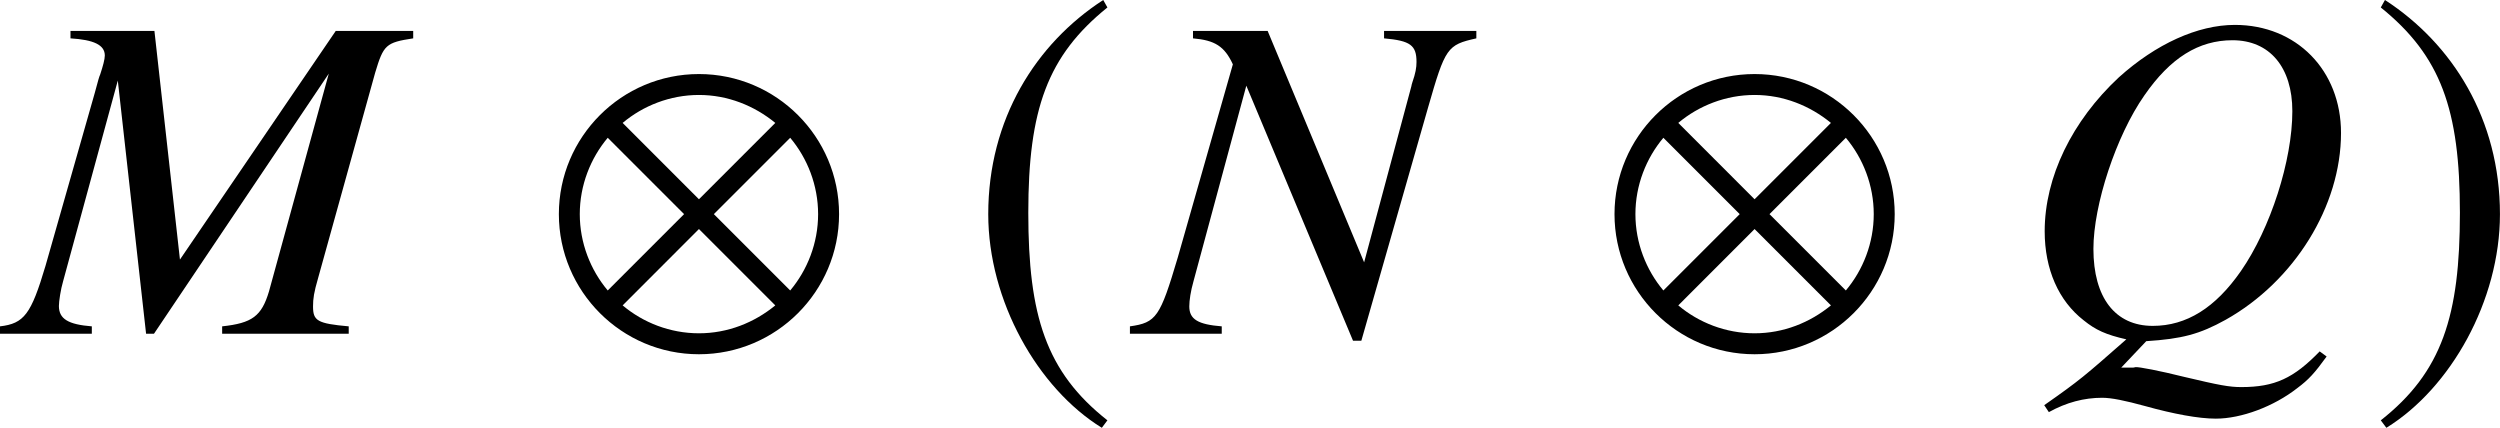 <?xml version='1.0' encoding='UTF-8'?>
<!-- This file was generated by dvisvgm 2.1.3 -->
<svg height='9.121pt' version='1.1' viewBox='77.031 55.648 53.309 9.121' width='53.309pt' xmlns='http://www.w3.org/2000/svg' xmlns:xlink='http://www.w3.org/1999/xlink'>
<defs>
<path d='M6.144 -2.551C6.144 -4.198 4.804 -5.538 3.156 -5.538S0.169 -4.198 0.169 -2.551S1.509 0.437 3.156 0.437S6.144 -0.903 6.144 -2.551ZM4.784 -4.496L3.156 -2.868L1.529 -4.496C1.965 -4.863 2.541 -5.092 3.156 -5.092S4.337 -4.863 4.784 -4.496ZM5.697 -2.551C5.697 -1.935 5.469 -1.36 5.102 -0.923L3.474 -2.551L5.102 -4.179C5.469 -3.742 5.697 -3.166 5.697 -2.551ZM2.839 -2.551L1.211 -0.923C0.844 -1.36 0.615 -1.935 0.615 -2.551S0.844 -3.742 1.211 -4.179L2.839 -2.551ZM4.784 -0.605C4.337 -0.238 3.772 -0.01 3.156 -0.01S1.965 -0.238 1.529 -0.605L3.156 -2.233L4.784 -0.605Z' id='g1-10'/>
<path d='M2.928 -7.117C1.489 -6.184 0.476 -4.576 0.476 -2.551C0.476 -0.705 1.529 1.161 2.898 2.005L3.017 1.846C1.707 0.814 1.33 -0.387 1.33 -2.581C1.33 -4.784 1.737 -5.925 3.017 -6.958L2.928 -7.117Z' id='g1-185'/>
<path d='M0.377 -7.117L0.288 -6.958C1.568 -5.925 1.975 -4.784 1.975 -2.581C1.975 -0.387 1.598 0.814 0.288 1.846L0.407 2.005C1.777 1.161 2.829 -0.705 2.829 -2.551C2.829 -4.576 1.816 -6.184 0.377 -7.117Z' id='g1-186'/>
<path d='M8.633 -6.457H6.981L3.659 -1.582L3.115 -6.457H1.325V-6.299C1.819 -6.269 2.057 -6.16 2.057 -5.933C2.057 -5.854 2.017 -5.706 1.958 -5.528C1.938 -5.488 1.908 -5.379 1.869 -5.231C1.859 -5.201 1.849 -5.162 1.839 -5.122L0.791 -1.444C0.485 -0.415 0.336 -0.218 -0.178 -0.158V0H1.78V-0.158C1.276 -0.198 1.078 -0.316 1.078 -0.593C1.078 -0.692 1.117 -0.949 1.167 -1.117L2.334 -5.399L2.937 0H3.105L6.833 -5.547L5.557 -0.9C5.399 -0.376 5.201 -0.227 4.559 -0.158V0H7.258V-0.158C6.586 -0.218 6.497 -0.277 6.497 -0.583C6.497 -0.752 6.516 -0.88 6.605 -1.187L7.822 -5.567C8 -6.16 8.049 -6.21 8.633 -6.299V-6.457Z' id='g6-77'/>
<path d='M7.189 -6.457H5.221V-6.299C5.785 -6.249 5.913 -6.151 5.913 -5.795C5.913 -5.676 5.893 -5.557 5.824 -5.359C5.814 -5.33 5.804 -5.29 5.804 -5.28L4.796 -1.523L2.739 -6.457H1.147V-6.299C1.612 -6.259 1.819 -6.131 1.997 -5.745L0.821 -1.622C0.445 -0.356 0.366 -0.237 -0.198 -0.158V0H1.76V-0.158C1.256 -0.198 1.068 -0.307 1.068 -0.583C1.068 -0.712 1.098 -0.91 1.157 -1.117L2.284 -5.29L4.559 0.148H4.737L6.16 -4.826C6.526 -6.101 6.566 -6.16 7.189 -6.299V-6.457Z' id='g6-78'/>
<path d='M2.759 0.158C3.52 0.109 3.896 0.01 4.45 -0.297C5.913 -1.117 6.912 -2.719 6.912 -4.282C6.912 -5.617 5.963 -6.586 4.648 -6.586C3.856 -6.586 2.966 -6.18 2.175 -5.468C1.177 -4.539 0.593 -3.342 0.593 -2.185C0.593 -1.374 0.89 -0.702 1.424 -0.287C1.681 -0.079 1.899 0.02 2.334 0.119C1.434 0.91 1.345 0.989 0.583 1.523L0.682 1.671C1.058 1.463 1.434 1.365 1.819 1.365C2.017 1.365 2.304 1.424 2.739 1.543C3.342 1.711 3.876 1.81 4.242 1.81C4.786 1.81 5.478 1.552 5.982 1.157C6.22 0.979 6.348 0.841 6.605 0.485L6.457 0.376C5.903 0.949 5.498 1.137 4.786 1.137C4.529 1.137 4.321 1.098 3.57 0.92C3.055 0.791 2.591 0.702 2.531 0.712C2.492 0.722 2.472 0.722 2.472 0.722H2.225L2.759 0.158ZM4.598 -6.259C5.389 -6.259 5.874 -5.686 5.874 -4.746C5.874 -3.698 5.409 -2.245 4.776 -1.335C4.232 -0.554 3.619 -0.168 2.897 -0.168C2.096 -0.168 1.632 -0.771 1.632 -1.81C1.632 -2.749 2.116 -4.222 2.719 -5.083C3.273 -5.884 3.876 -6.259 4.598 -6.259Z' id='g6-81'/>
</defs>
<g id='page1'>
<use x='77.209' xlink:href='#g6-77' y='62.765'/>
<use x='88.779' xlink:href='#g1-10' y='62.765'/>
<use x='97.628' xlink:href='#g1-185' y='62.765'/>
<use x='101.323' xlink:href='#g6-78' y='62.765'/>
<use x='111.289' xlink:href='#g1-10' y='62.765'/>
<use x='120.038' xlink:href='#g6-81' y='62.765'/>
<use x='127.51' xlink:href='#g1-186' y='62.765'/>
</g>
</svg>